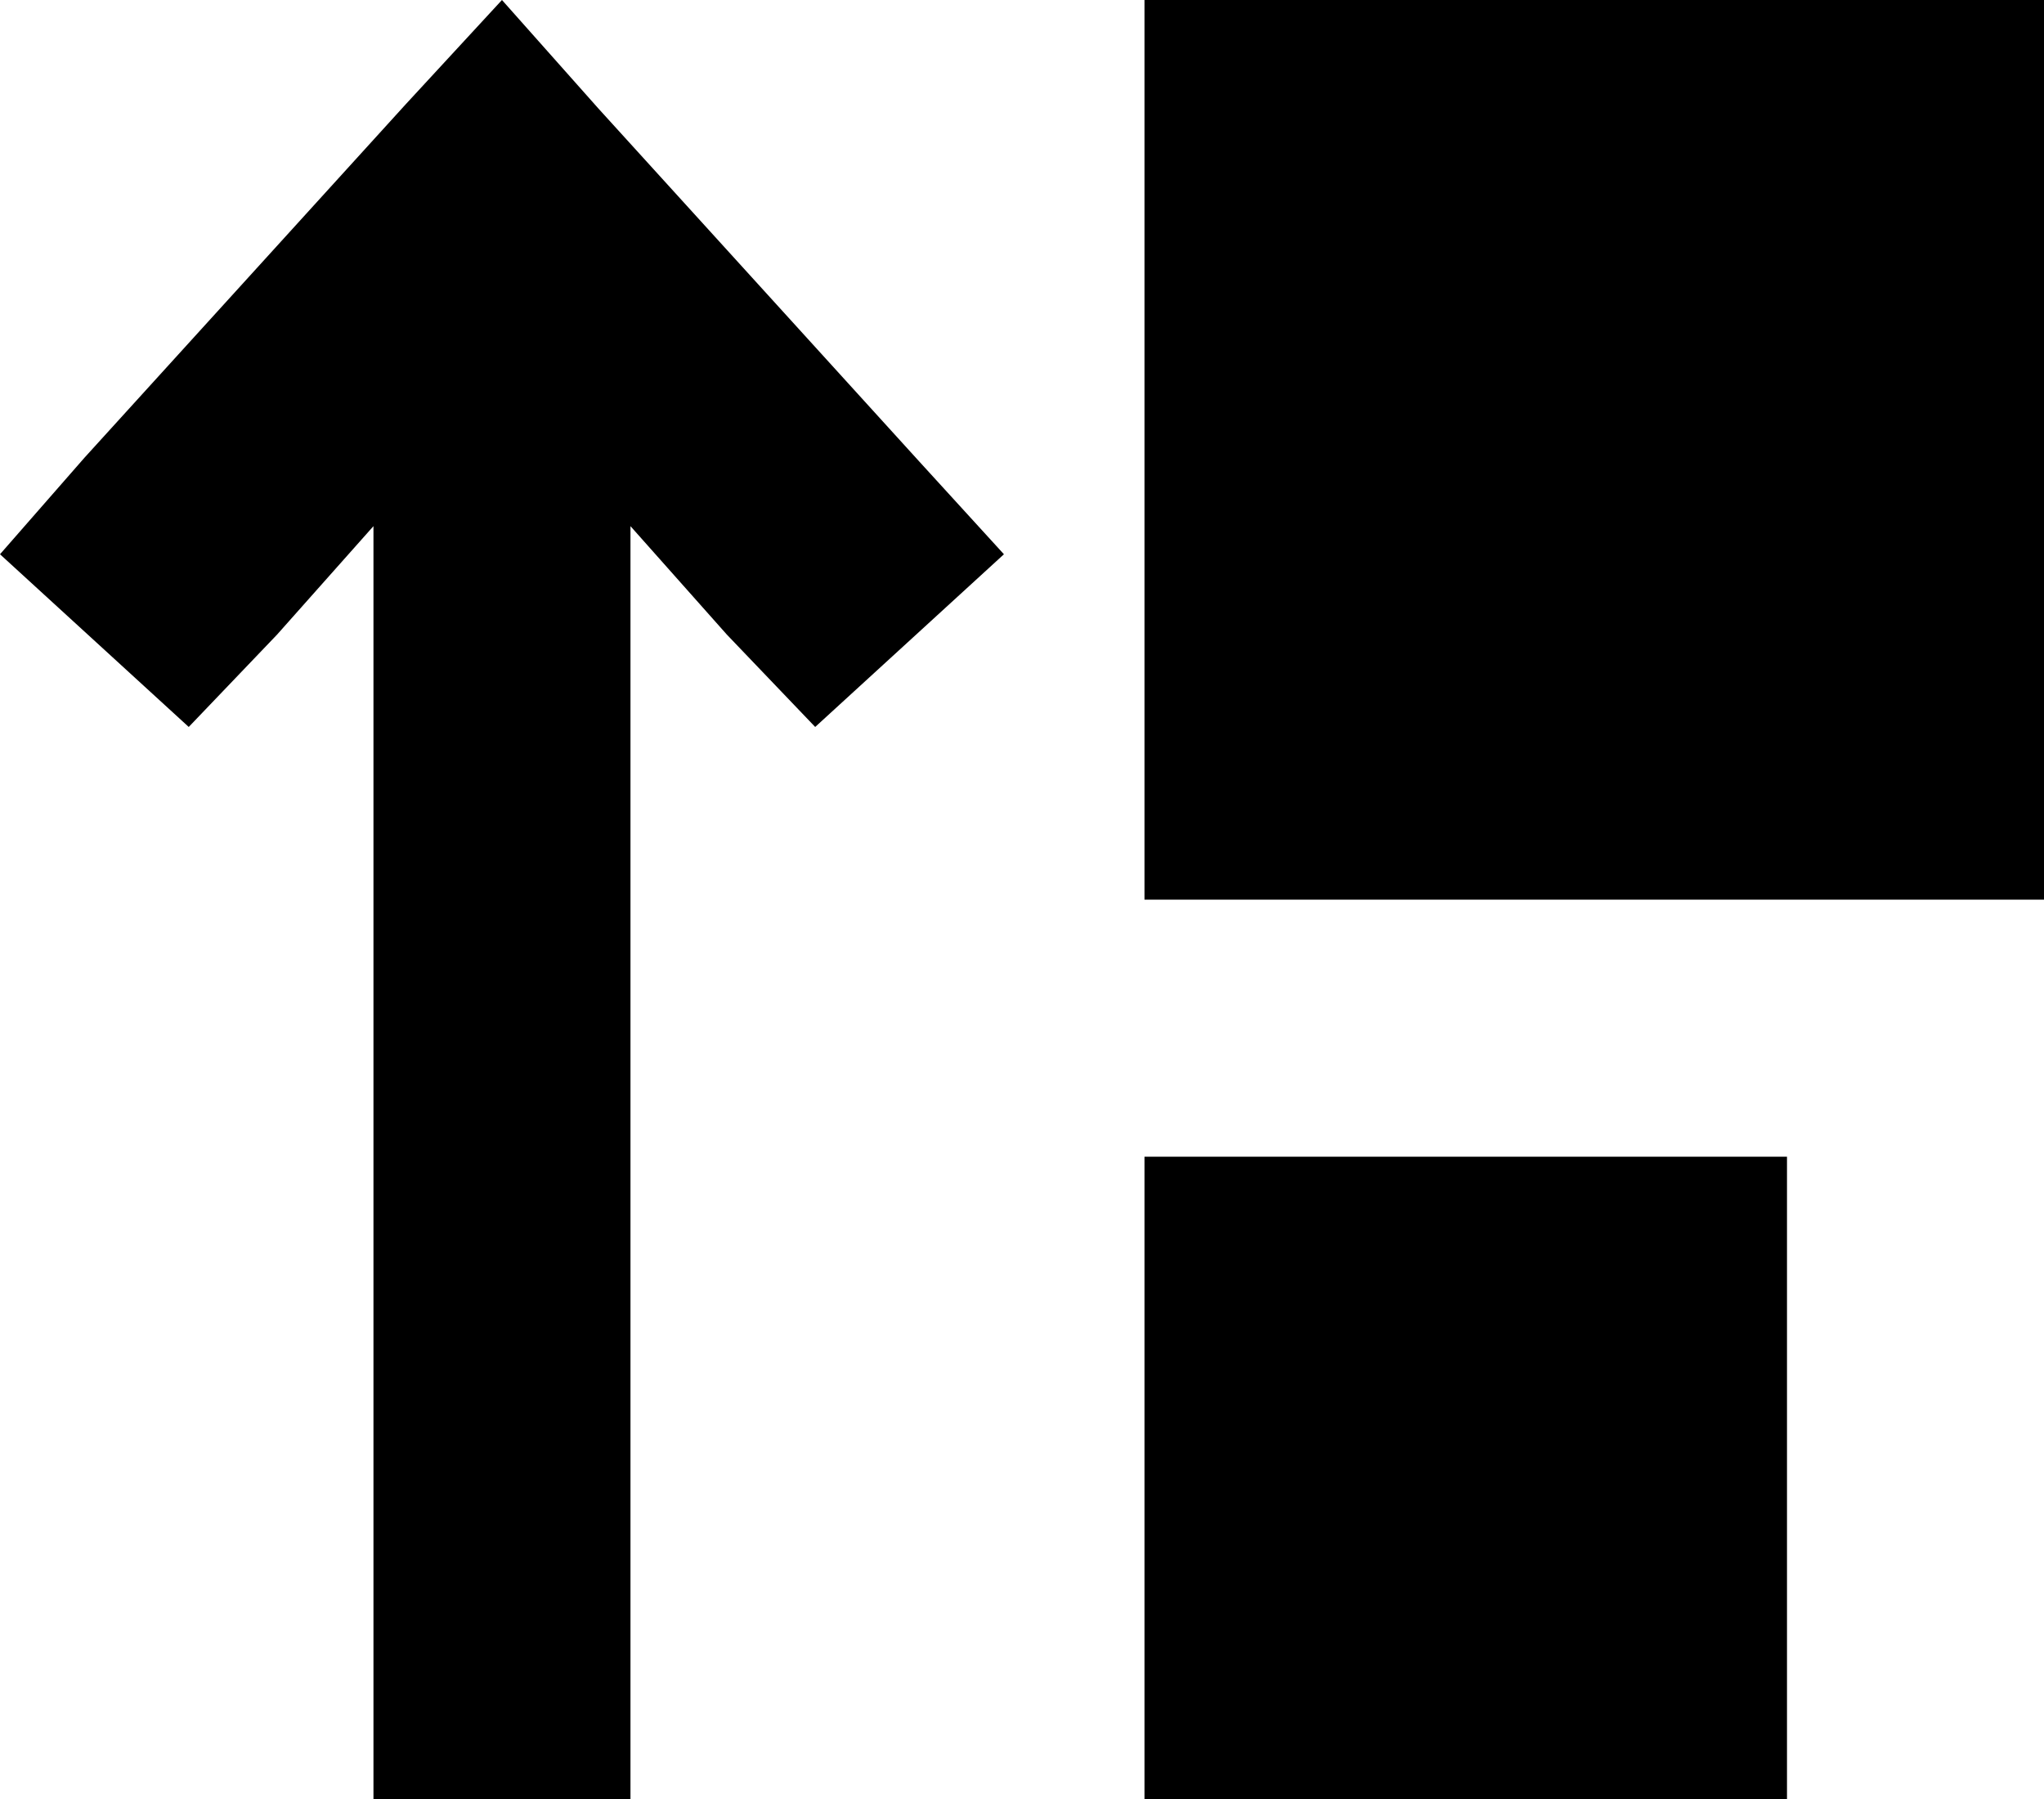 <svg xmlns="http://www.w3.org/2000/svg" viewBox="0 0 509 448">
    <path d="M 285 0 L 285 224 L 509 224 L 509 0 L 285 0 L 285 0 Z M 285 288 L 285 448 L 445 448 L 445 288 L 285 288 L 285 288 Z M 149 27 L 125 0 L 101 26 L 21 114 L 0 138 L 47 181 L 69 158 L 93 131 L 93 416 L 93 448 L 157 448 L 157 416 L 157 131 L 181 158 L 203 181 L 250 138 L 229 115 L 149 27 L 149 27 Z"/>
</svg>
